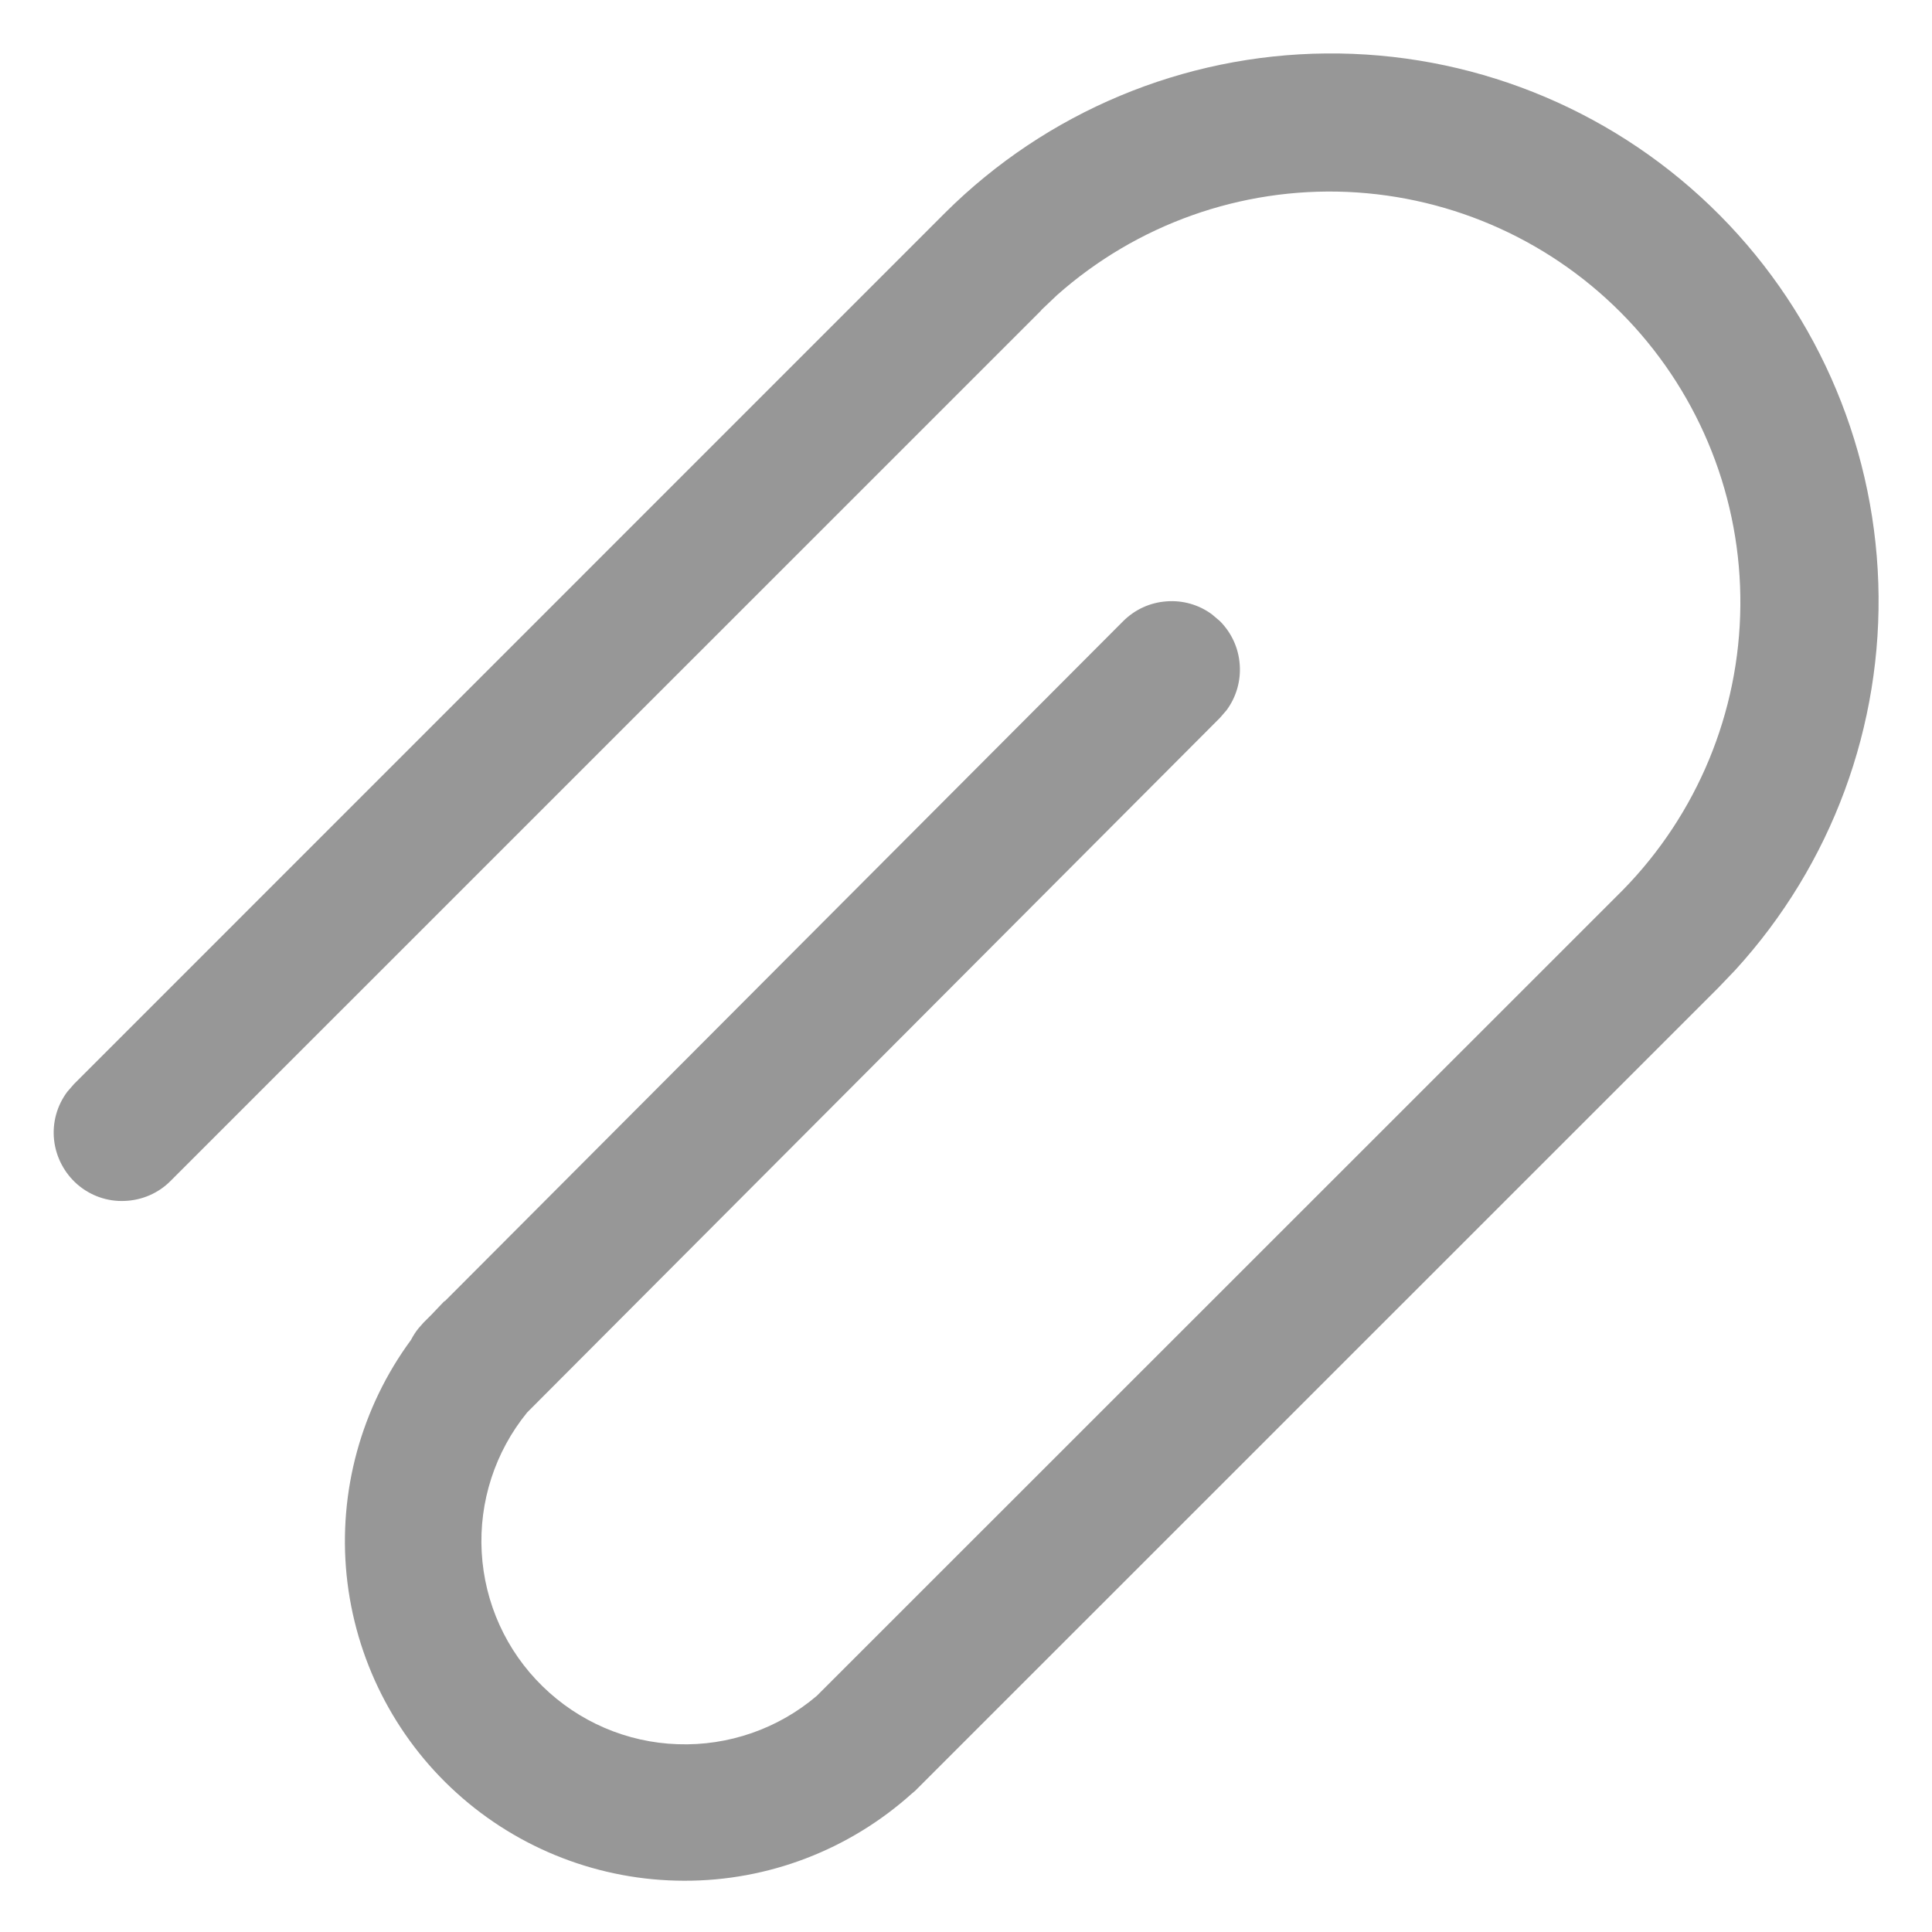 <svg width="15" height="15" viewBox="0 0 15 15" fill="none" xmlns="http://www.w3.org/2000/svg">
<path d="M7.338 1.652C8.125 0.869 9.187 0.425 10.296 0.415C11.406 0.405 12.476 0.829 13.277 1.597C14.078 2.365 14.546 3.416 14.583 4.525C14.62 5.634 14.221 6.713 13.472 7.532L13.338 7.672L7.105 13.904L7.08 13.925C6.594 14.362 5.964 14.604 5.311 14.602C4.658 14.601 4.029 14.358 3.545 13.92C3.061 13.482 2.757 12.879 2.691 12.229C2.626 11.58 2.804 10.929 3.191 10.403C3.208 10.37 3.228 10.339 3.251 10.311L3.289 10.268L3.351 10.206L3.451 10.101L3.453 10.103L8.72 4.823C8.81 4.733 8.929 4.678 9.056 4.669C9.183 4.659 9.309 4.695 9.411 4.771L9.471 4.822C9.561 4.912 9.616 5.031 9.625 5.158C9.635 5.285 9.599 5.411 9.523 5.514L9.472 5.573L4.093 10.966C3.844 11.271 3.718 11.659 3.74 12.052C3.762 12.446 3.93 12.817 4.212 13.092C4.494 13.368 4.868 13.529 5.262 13.542C5.656 13.556 6.041 13.422 6.341 13.167L12.598 6.912C13.177 6.322 13.505 5.53 13.512 4.704C13.52 3.877 13.205 3.079 12.636 2.48C12.066 1.88 11.286 1.526 10.46 1.49C9.633 1.455 8.826 1.742 8.207 2.291L8.088 2.404L8.08 2.414L1.324 9.169C1.23 9.264 1.102 9.319 0.968 9.324C0.834 9.33 0.703 9.284 0.601 9.196C0.5 9.108 0.435 8.985 0.42 8.852C0.405 8.718 0.442 8.584 0.522 8.477L0.574 8.417L7.337 1.653H7.338V1.652Z" fill="#979797"/>
</svg>
